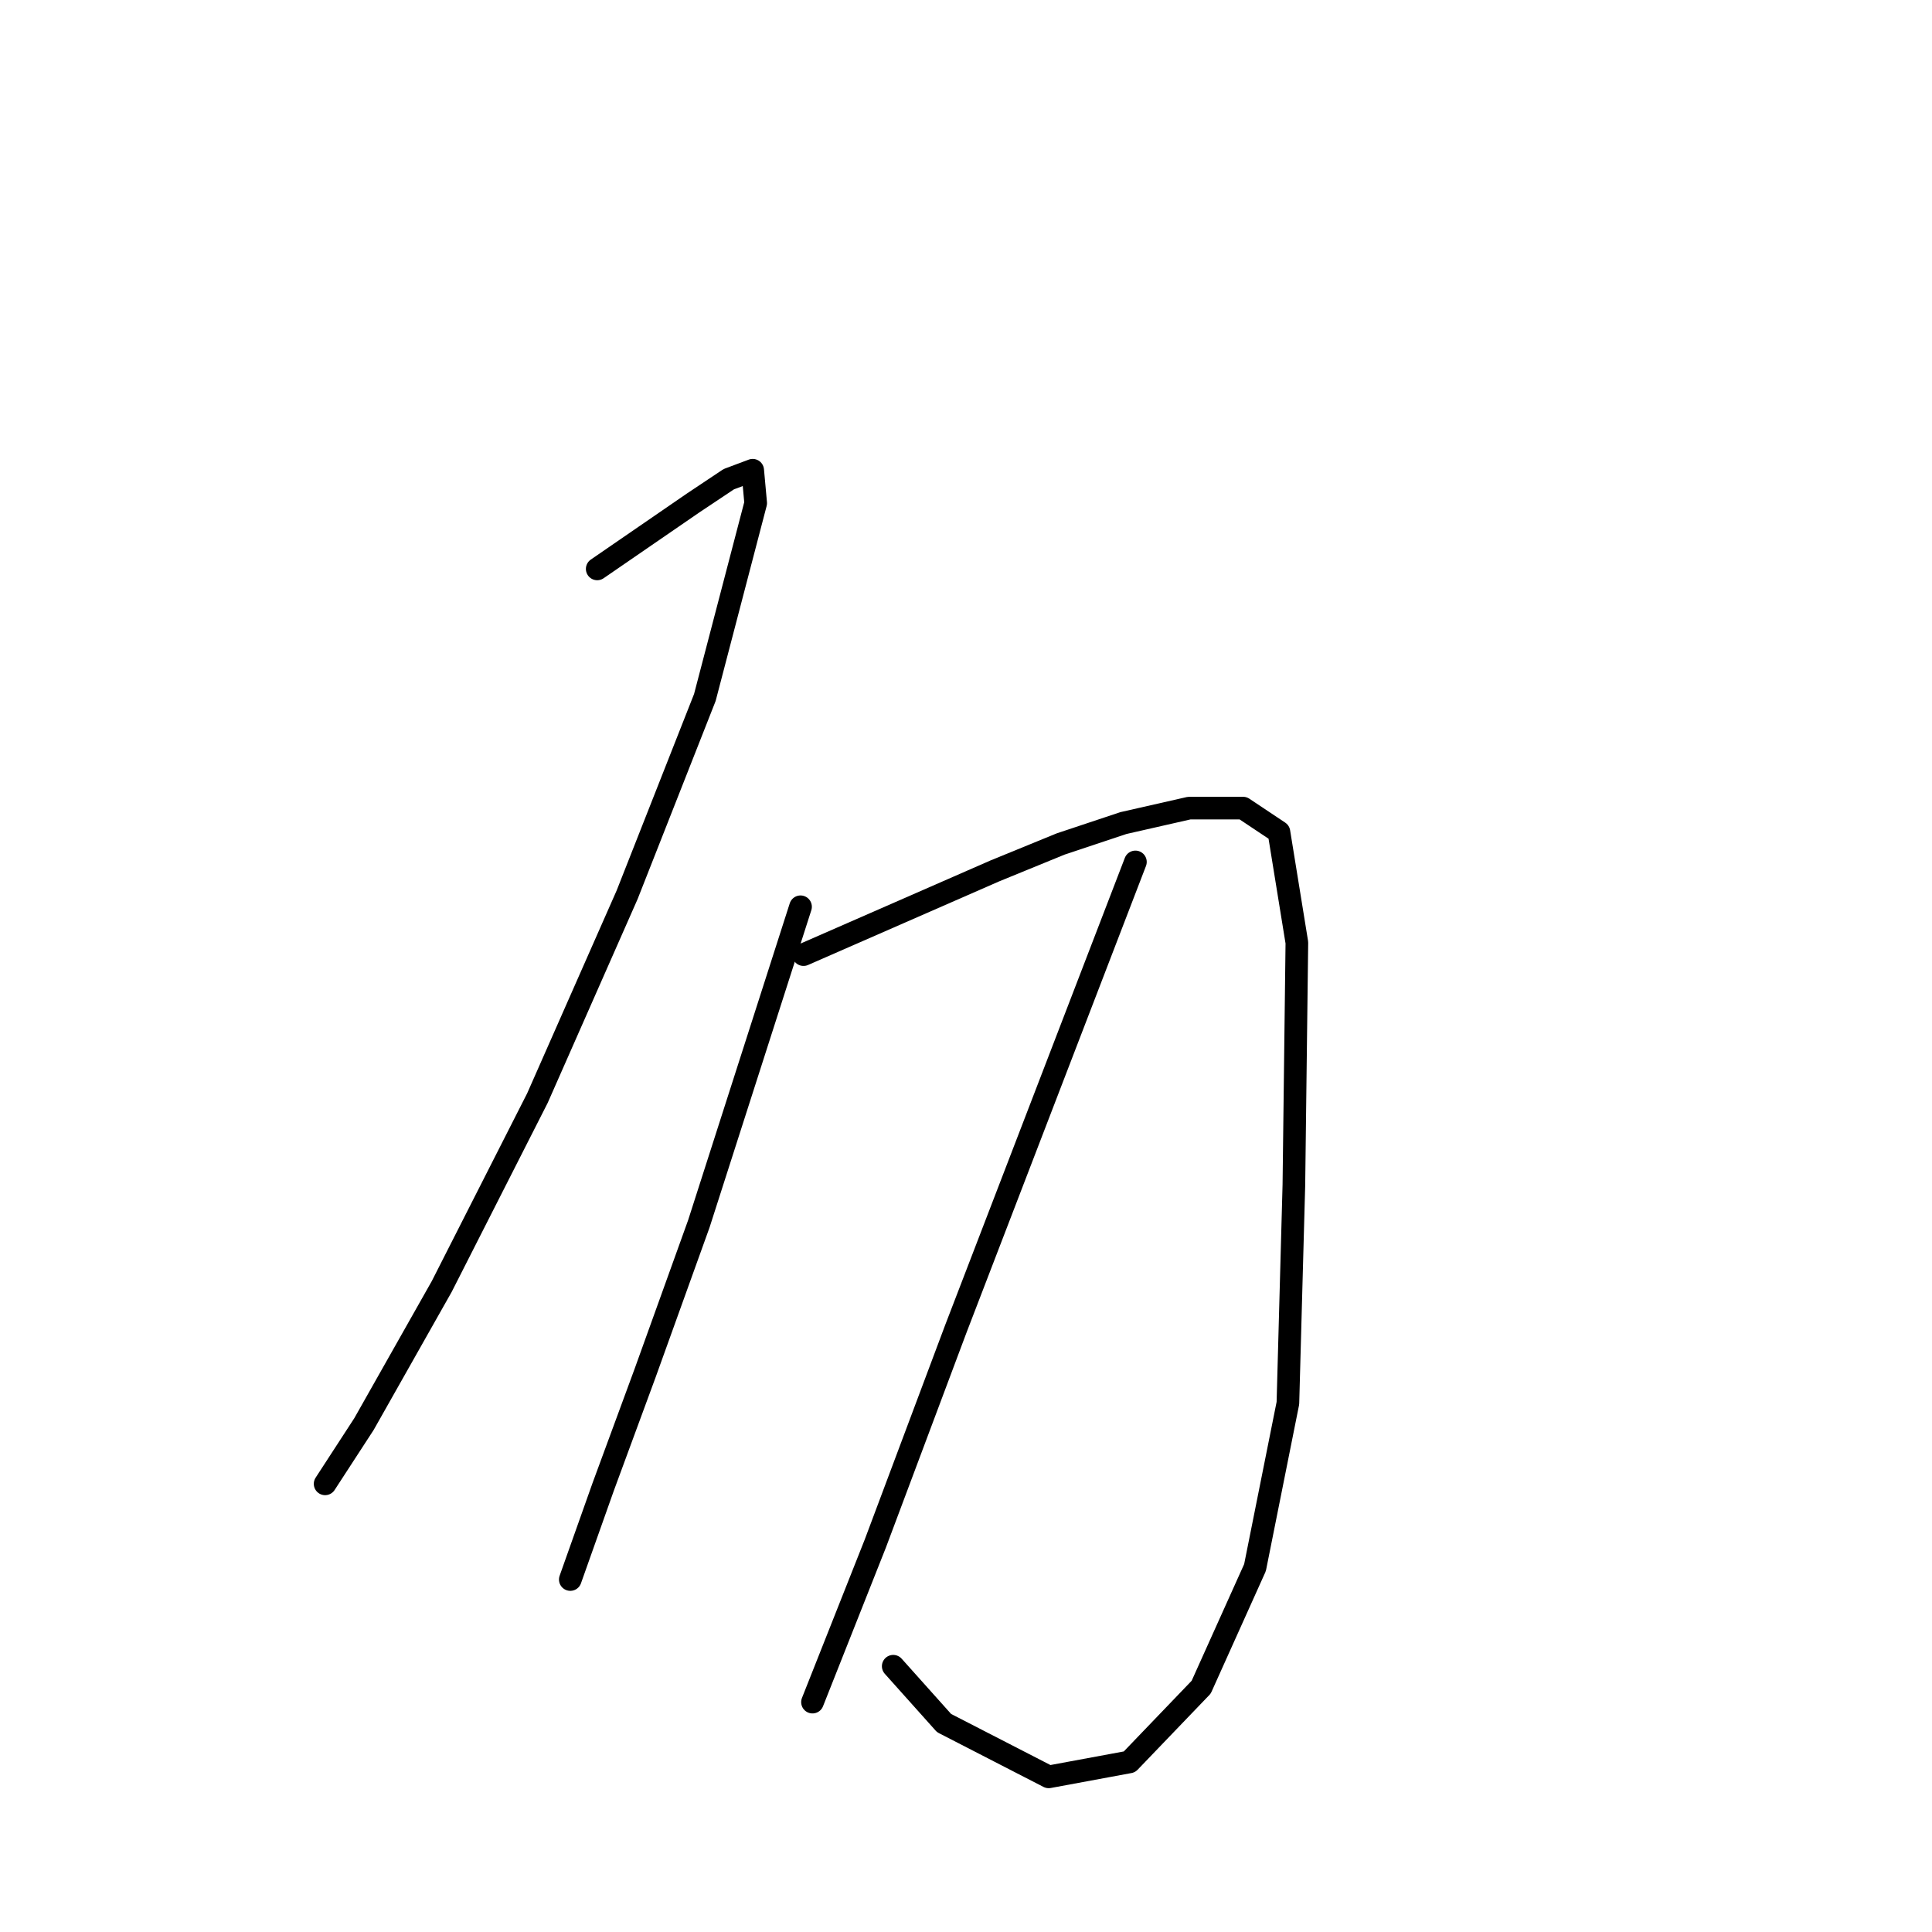<?xml version="1.0" standalone="no"?>
    <svg width="256" height="256" xmlns="http://www.w3.org/2000/svg" version="1.1">
    <polyline stroke="black" stroke-width="3" stroke-linecap="round" fill="transparent" stroke-linejoin="round" points="79.134 75.383 85.473 71.025 91.812 66.667 96.566 63.497 99.736 62.309 100.132 66.667 93.397 92.419 83.096 118.568 71.21 145.509 58.532 170.469 48.231 188.693 43.08 196.617 43.08 196.617 " />
        <polyline stroke="black" stroke-width="3" stroke-linecap="round" fill="transparent" stroke-linejoin="round" points="106.471 126.492 119.149 120.945 131.827 115.398 140.543 111.832 148.863 109.059 157.579 107.078 164.711 107.078 169.465 110.248 171.842 124.907 171.446 156.998 170.654 185.92 166.296 207.711 159.164 223.558 149.656 233.463 138.958 235.444 125.092 228.313 118.357 220.785 118.357 220.785 " />
        <polyline stroke="black" stroke-width="3" stroke-linecap="round" fill="transparent" stroke-linejoin="round" points="106.075 120.152 99.339 141.151 92.604 162.149 85.473 181.958 79.926 197.013 75.568 209.295 75.568 209.295 " />
        <polyline stroke="black" stroke-width="3" stroke-linecap="round" fill="transparent" stroke-linejoin="round" points="150.448 114.21 138.562 145.112 126.677 176.015 115.979 204.541 107.659 225.539 107.659 225.539 " />
        </svg>